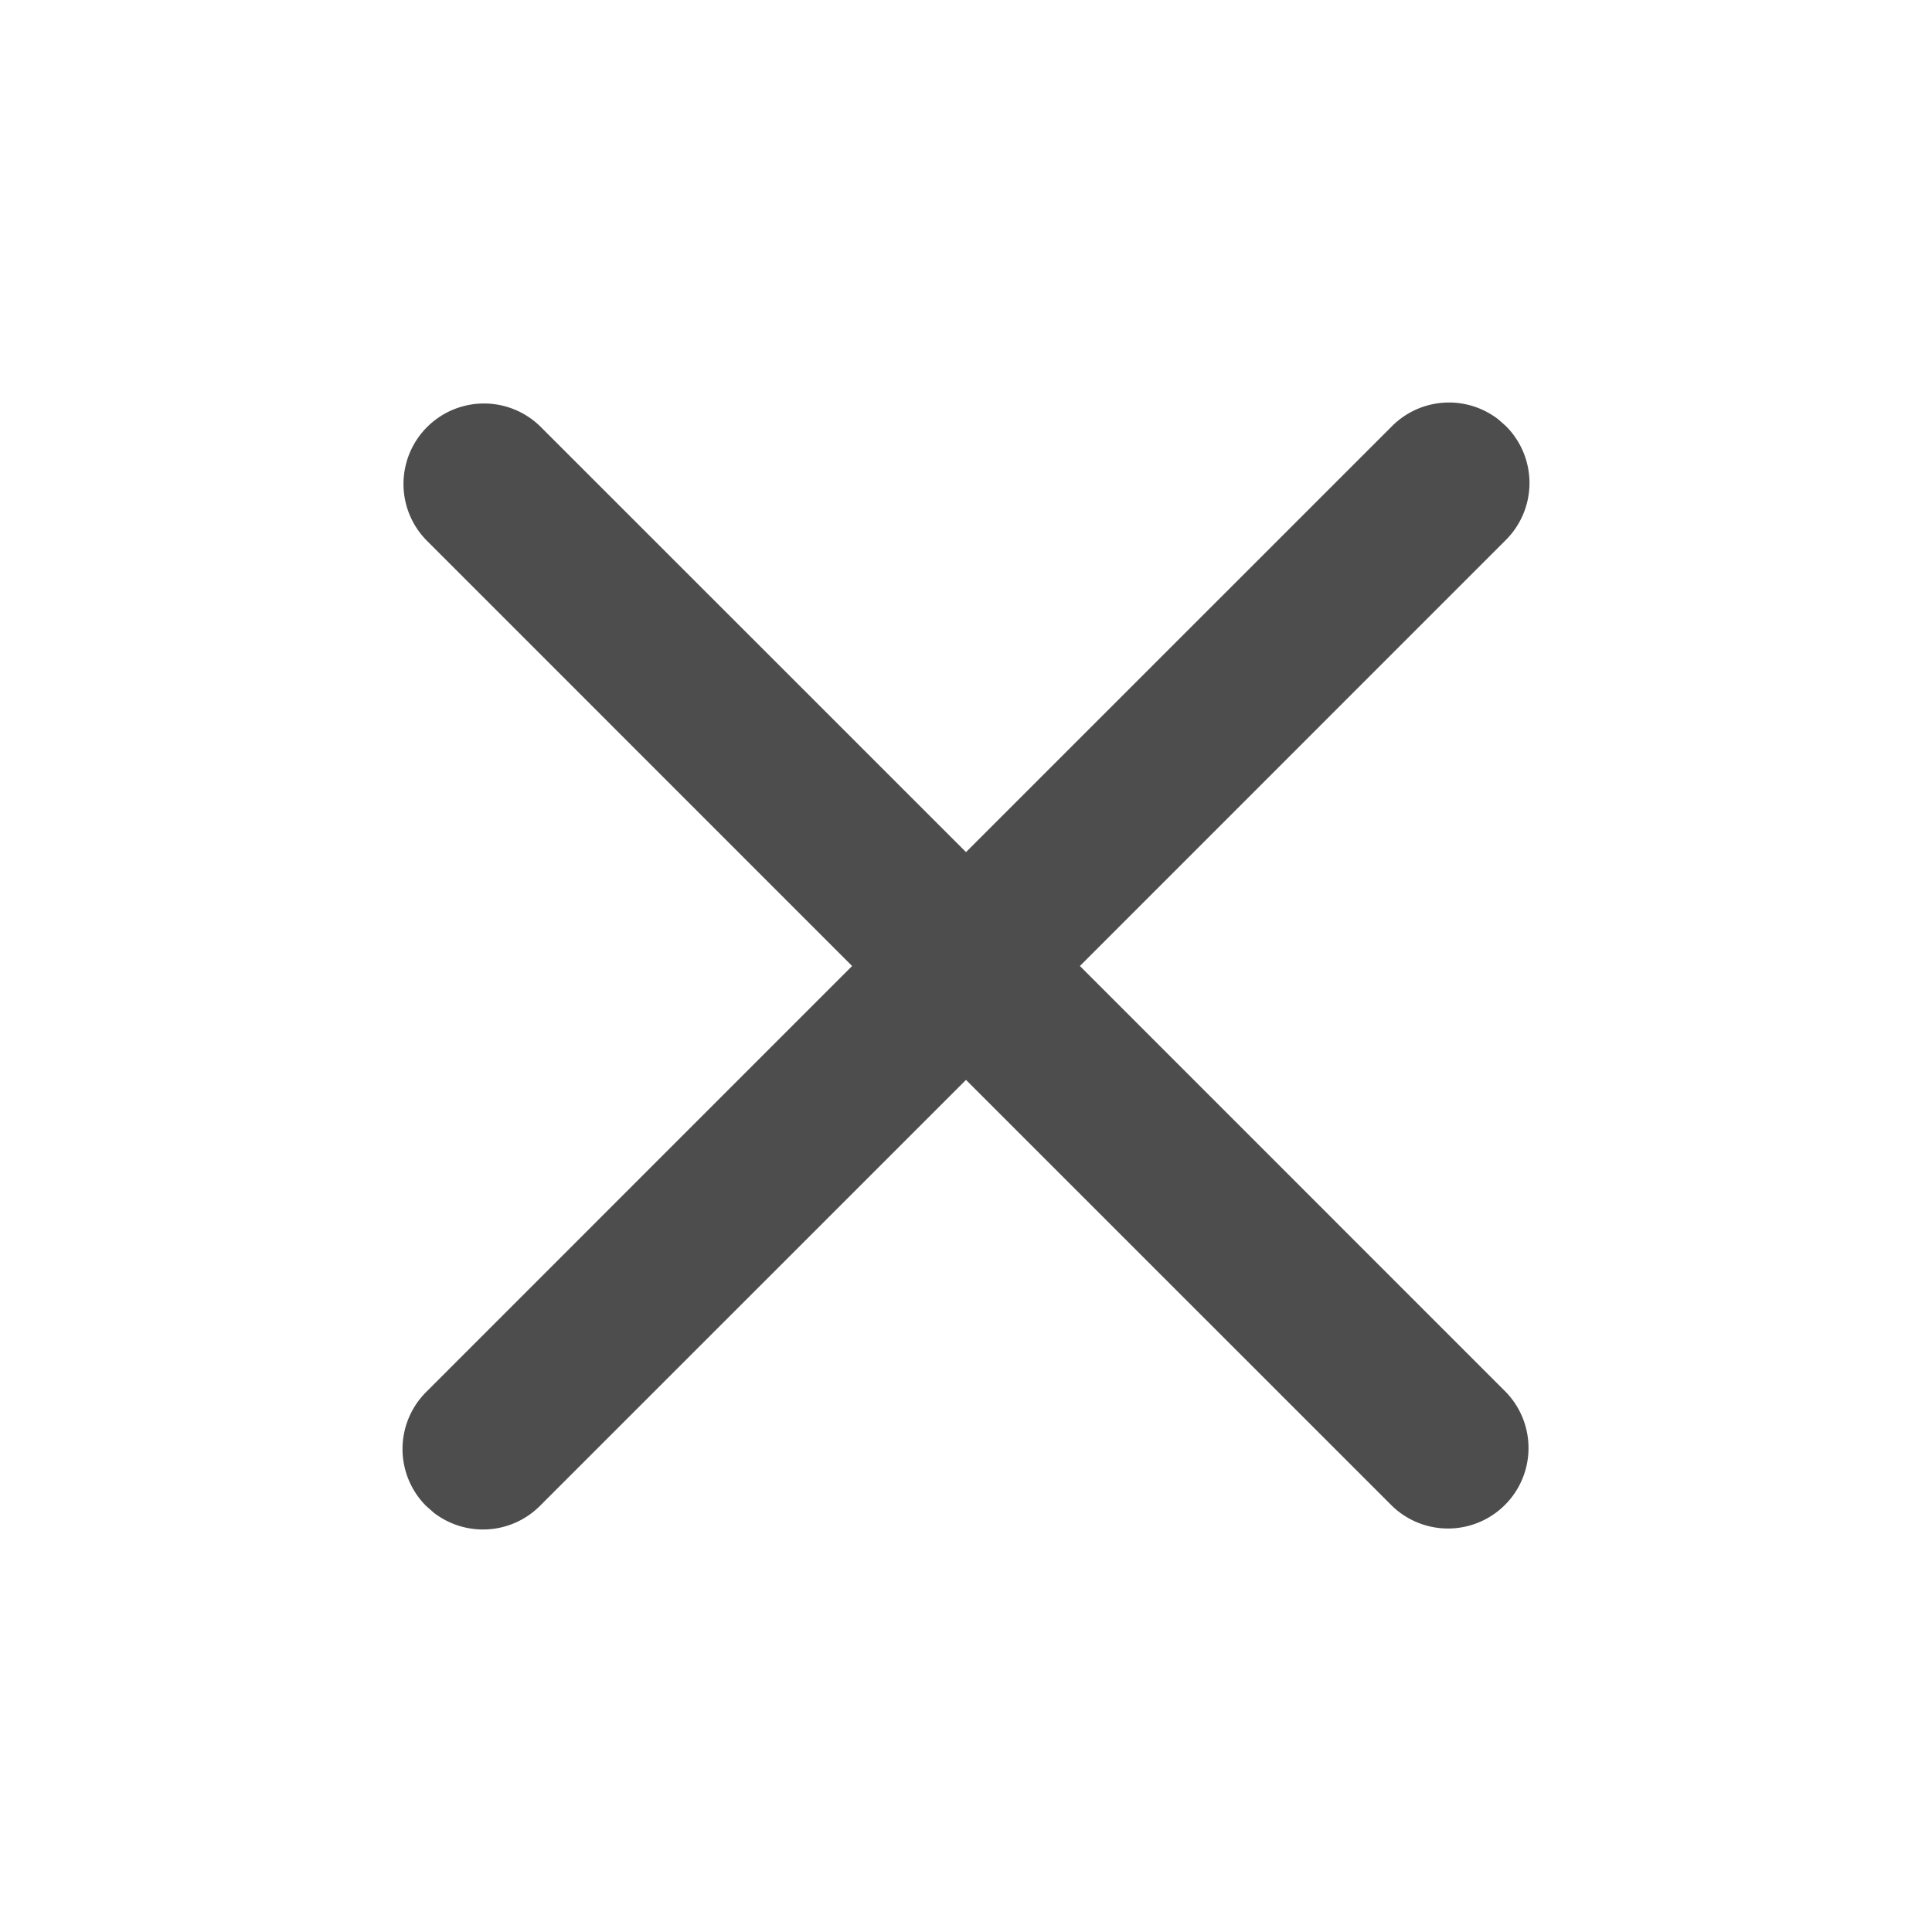 <svg style="width: 100%;height: 100%;" viewBox="0 0 24 24" xmlns="http://www.w3.org/2000/svg">
<path d="M6.707 5.293L12 10.585l5.293-5.292a1 1 0 0 1 1.32-.083l.094.083a1 1 0 0 1 0 1.414L13.415 12l5.292 5.293a1 1 0 0 1-1.414 1.414L12 13.415l-5.293 5.292a1 1 0 0 1-1.32.083l-.094-.083a1 1 0 0 1 0-1.414L10.585 12 5.293 6.707a1 1 0 0 1 1.414-1.414z" fill="#4D4D4D" fill-rule="nonzero">
</path>
</svg>